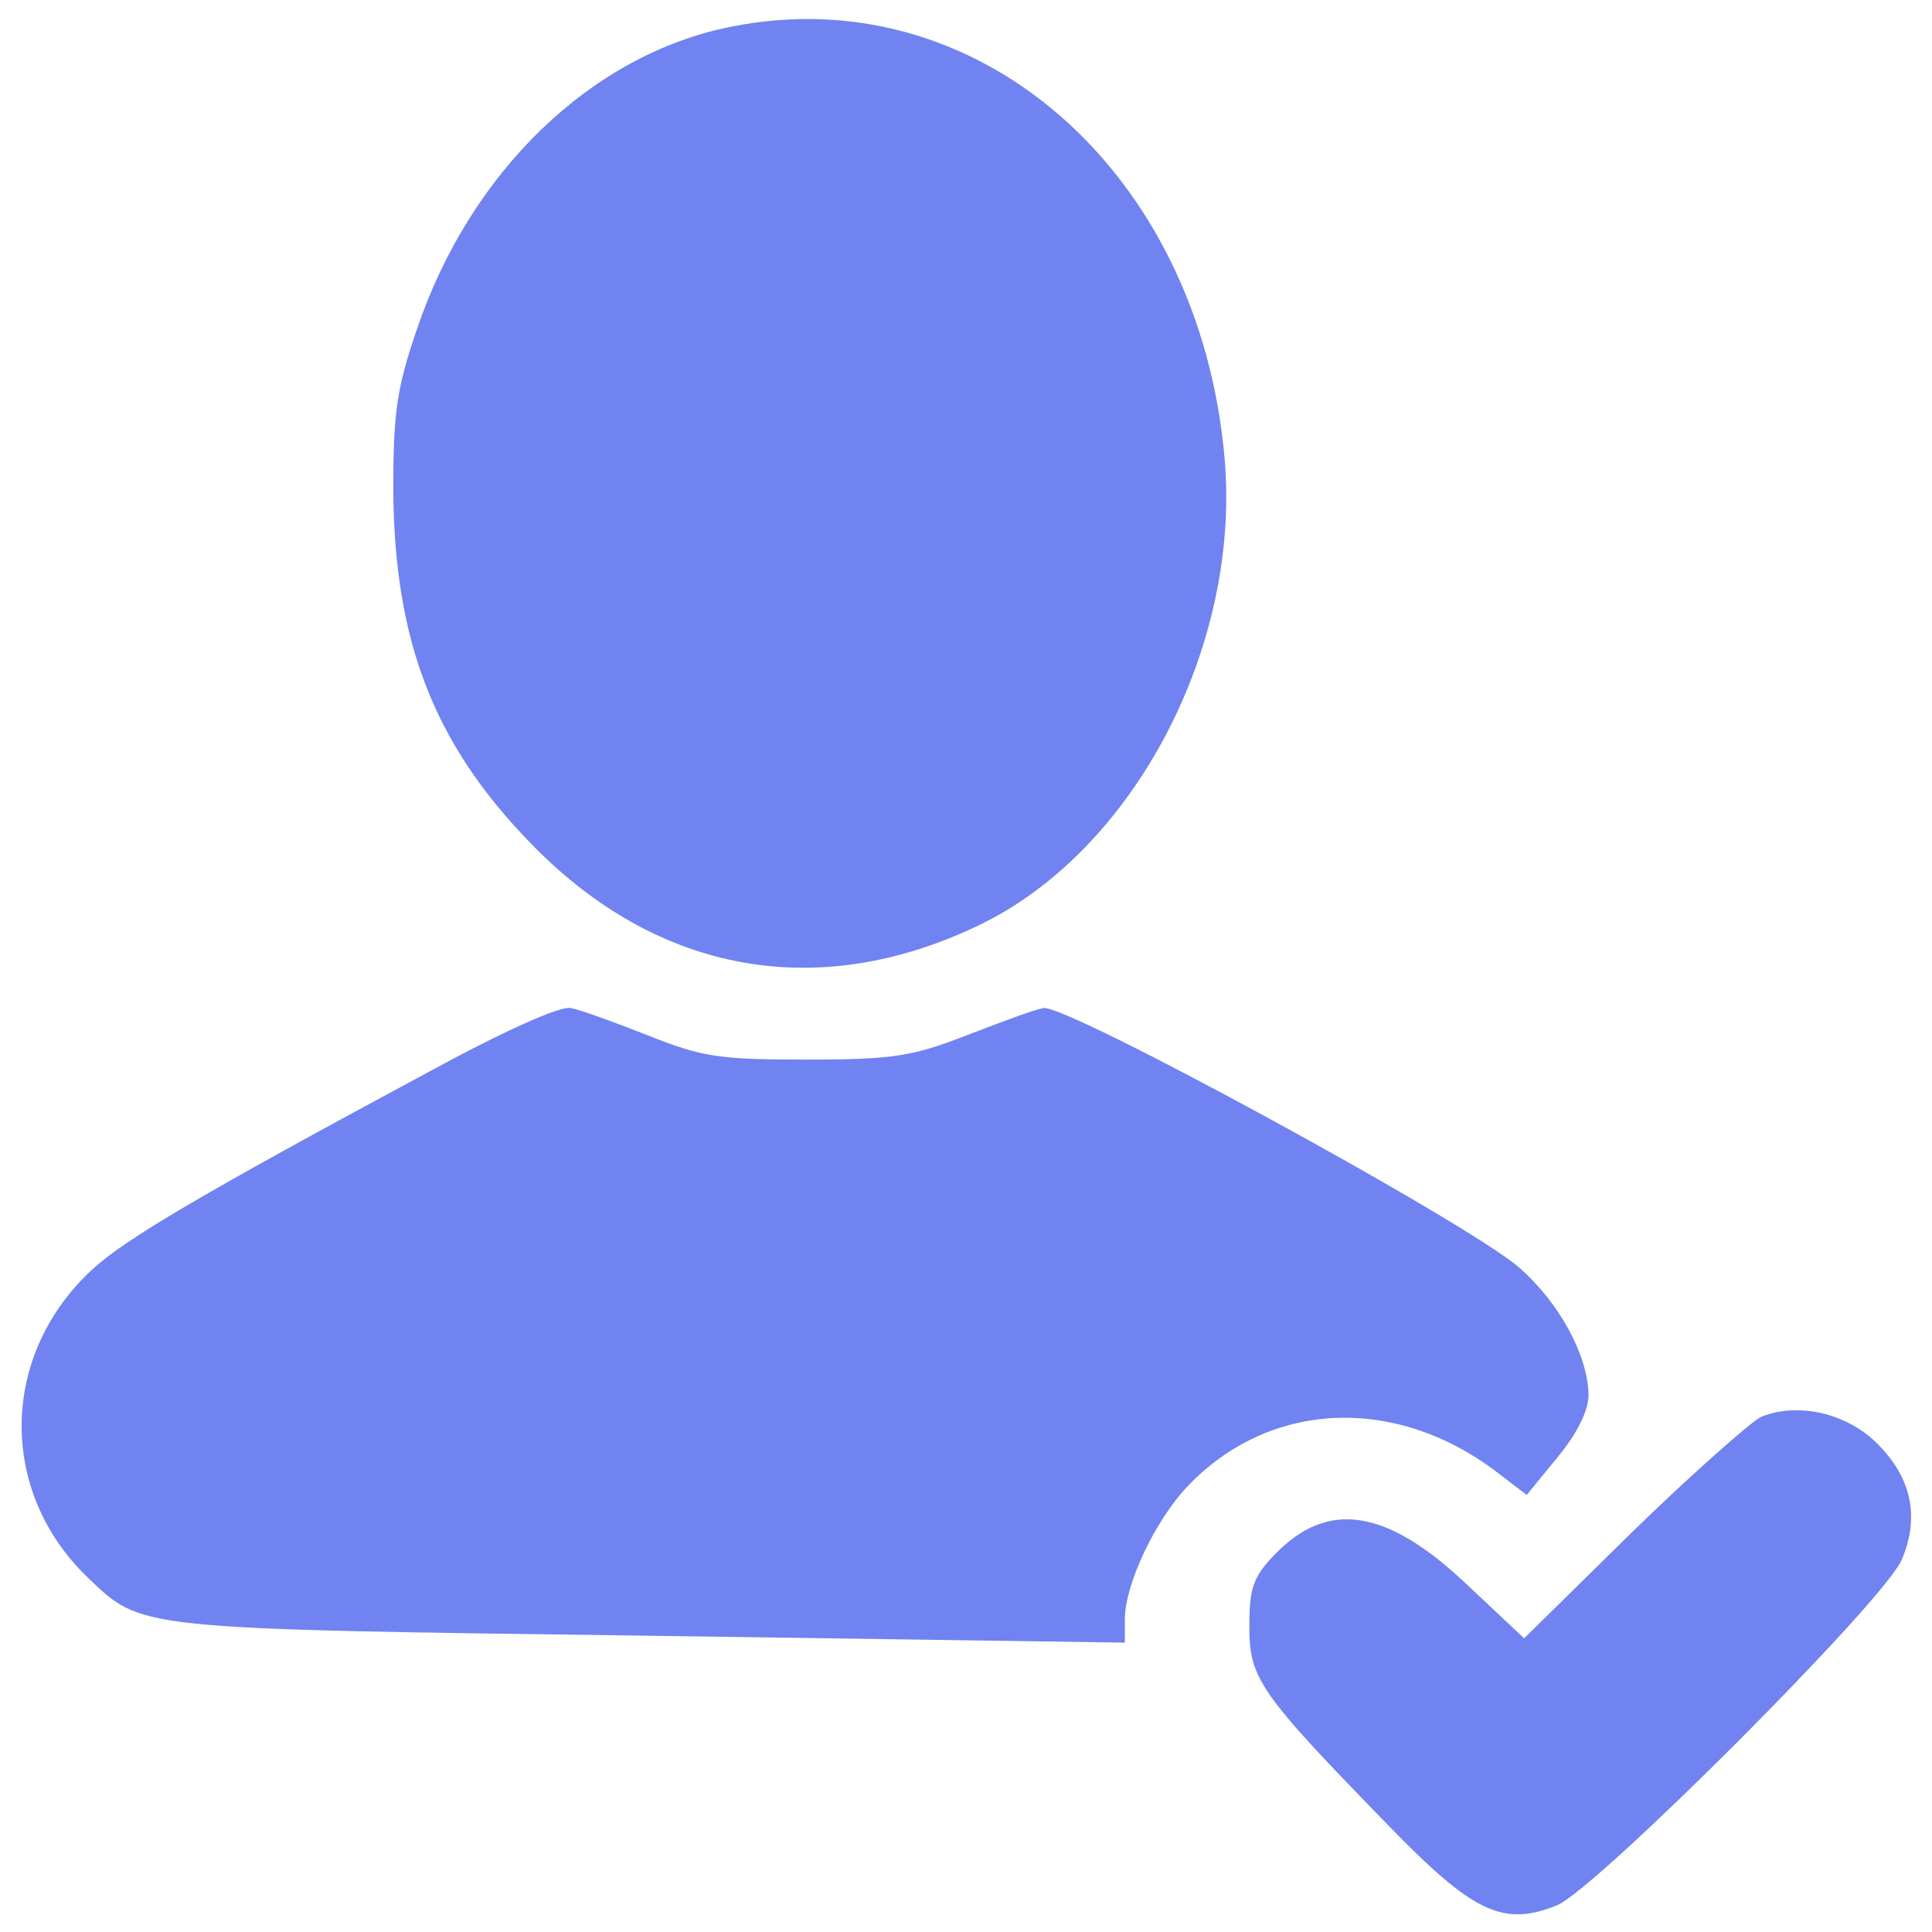 <?xml version="1.0" standalone="no"?>
<!DOCTYPE svg PUBLIC "-//W3C//DTD SVG 20010904//EN"
 "http://www.w3.org/TR/2001/REC-SVG-20010904/DTD/svg10.dtd">
<svg version="1.0" xmlns="http://www.w3.org/2000/svg"
 width="225pt" height="225pt" viewBox="0 0 225 225"
 preserveAspectRatio="xMidYMid meet">
<g transform="translate(0,225) scale(0.1,-0.1)"
fill="#7083f1" stroke="none">
<path d="M852 2219 c-163 -32 -305 -169 -367 -354 -23 -67 -27 -97 -27 -185 1
-176 47 -296 160 -412 146 -151 333 -186 521 -96 181 86 307 325 287 546 -30
333 -288 558 -574 501z"/>
<path d="M498 1001 c-264 -142 -350 -193 -389 -228 -109 -99 -112 -259 -7
-360 64 -61 52 -60 656 -68 l552 -8 0 29 c1 40 35 113 73 153 95 100 242 107
361 16 l34 -26 36 44 c23 28 36 54 36 73 -1 46 -34 107 -81 148 -61 53 -529
308 -554 302 -11 -2 -51 -17 -90 -32 -62 -24 -84 -28 -185 -28 -103 0 -122 3
-185 28 -38 15 -79 30 -90 32 -12 3 -77 -26 -167 -75z"/>
<path d="M2051 600 c-12 -6 -80 -66 -150 -134 l-126 -124 -67 63 c-93 88 -162
99 -224 34 -25 -26 -29 -39 -29 -83 0 -61 11 -77 163 -233 98 -101 133 -117
195 -92 45 18 382 355 402 403 21 50 11 96 -30 136 -36 35 -92 47 -134 30z"/>
</g>
</svg>
